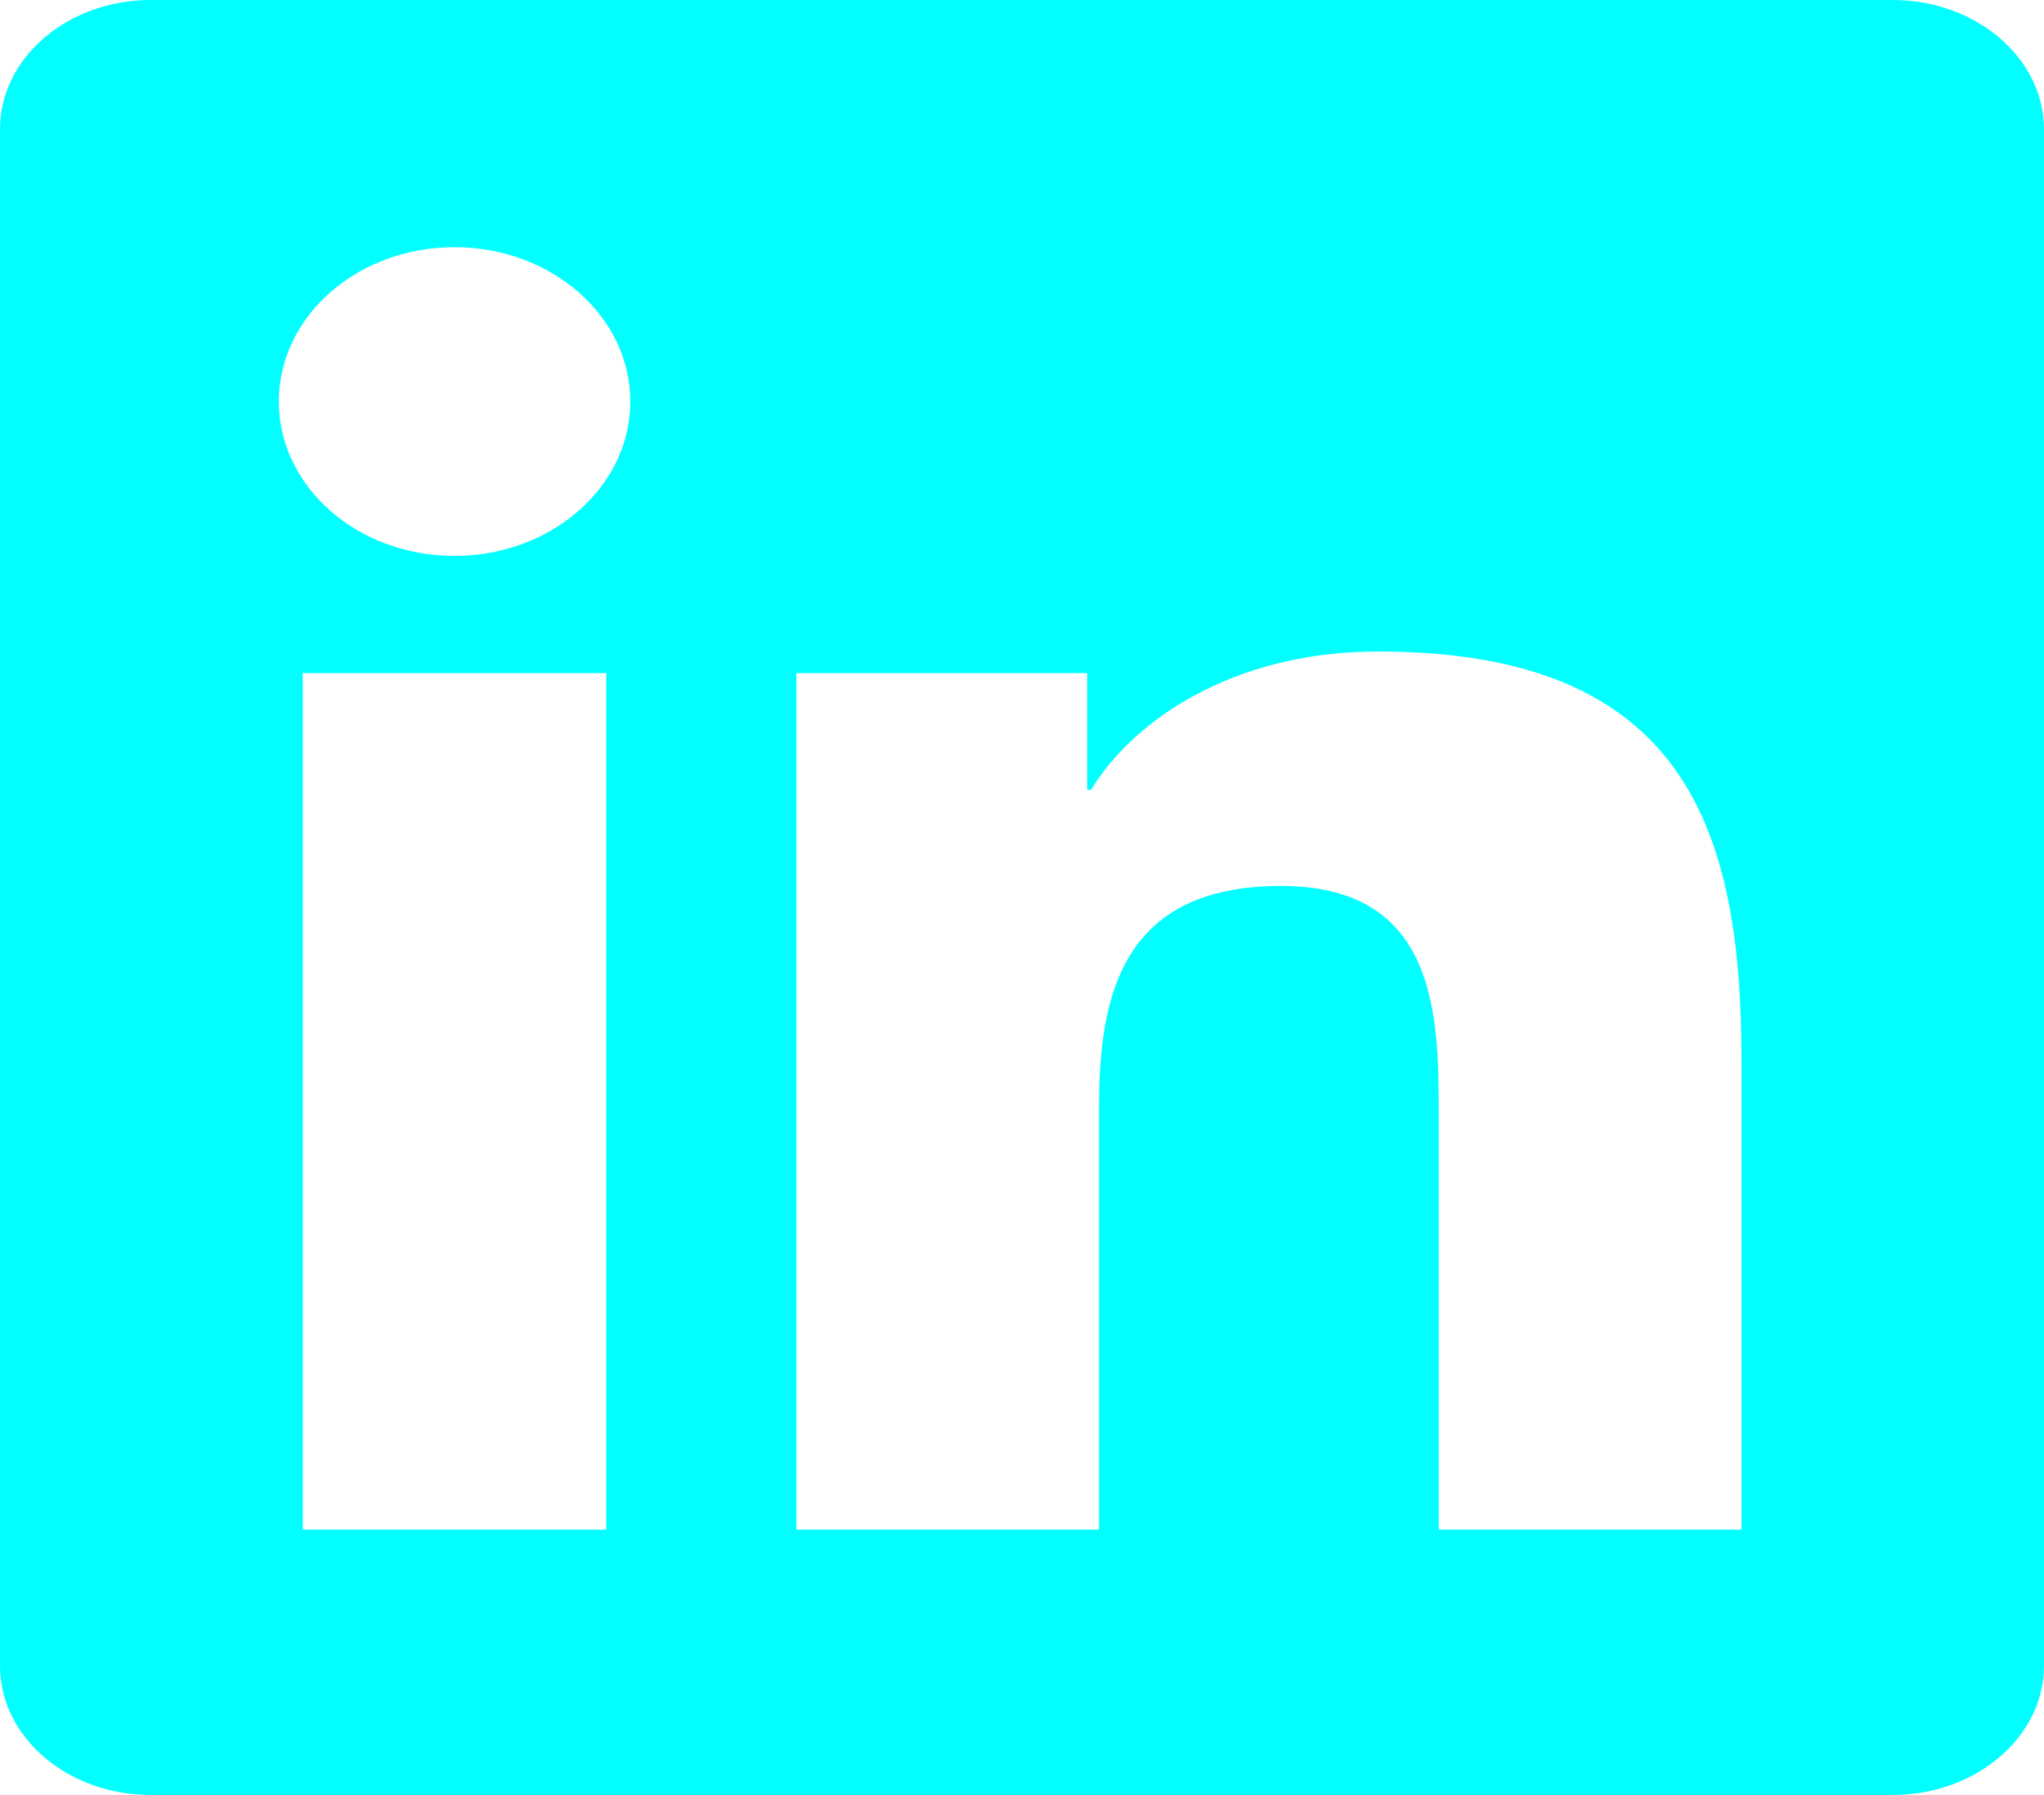 <?xml version="1.0" encoding="UTF-8"?>
<svg width="148px" height="130px" viewBox="0 0 148 130" version="1.1" xmlns="http://www.w3.org/2000/svg" xmlns:xlink="http://www.w3.org/1999/xlink">
    <title>linkedin</title>
    <g id="Page-1" stroke="none" stroke-width="1" fill="none" fill-rule="evenodd">
        <g id="linkedin" fill="#00FFFF" fill-rule="nonzero">
            <path d="M126.09,110.782 L104.174,110.782 L104.174,80.616 C104.174,73.423 104.007,64.166 92.753,64.166 C81.326,64.166 79.581,71.993 79.581,80.085 L79.581,110.782 L57.664,110.782 L57.664,48.75 L78.718,48.75 L78.718,57.205 L79.001,57.205 C81.943,52.33 89.096,47.185 99.783,47.185 C121.989,47.185 126.096,60.022 126.096,76.733 L126.096,110.782 L126.09,110.782 Z M32.911,40.262 C25.857,40.262 20.19,35.246 20.19,29.077 C20.19,22.913 25.863,17.902 32.911,17.902 C39.941,17.902 45.639,22.913 45.639,29.077 C45.639,35.246 39.935,40.262 32.911,40.262 Z M43.901,110.782 L21.922,110.782 L21.922,48.75 L43.901,48.75 L43.901,110.782 Z M137.054,0 L10.921,0 C4.884,0 0,4.192 0,9.365 L0,120.635 C0,125.813 4.884,130 10.921,130 L137.036,130 C143.067,130 148,125.813 148,120.635 L148,9.365 C148,4.192 143.067,0 137.036,0 L137.054,0 Z" id="Shape"></path>
        </g>
    </g>
</svg>
